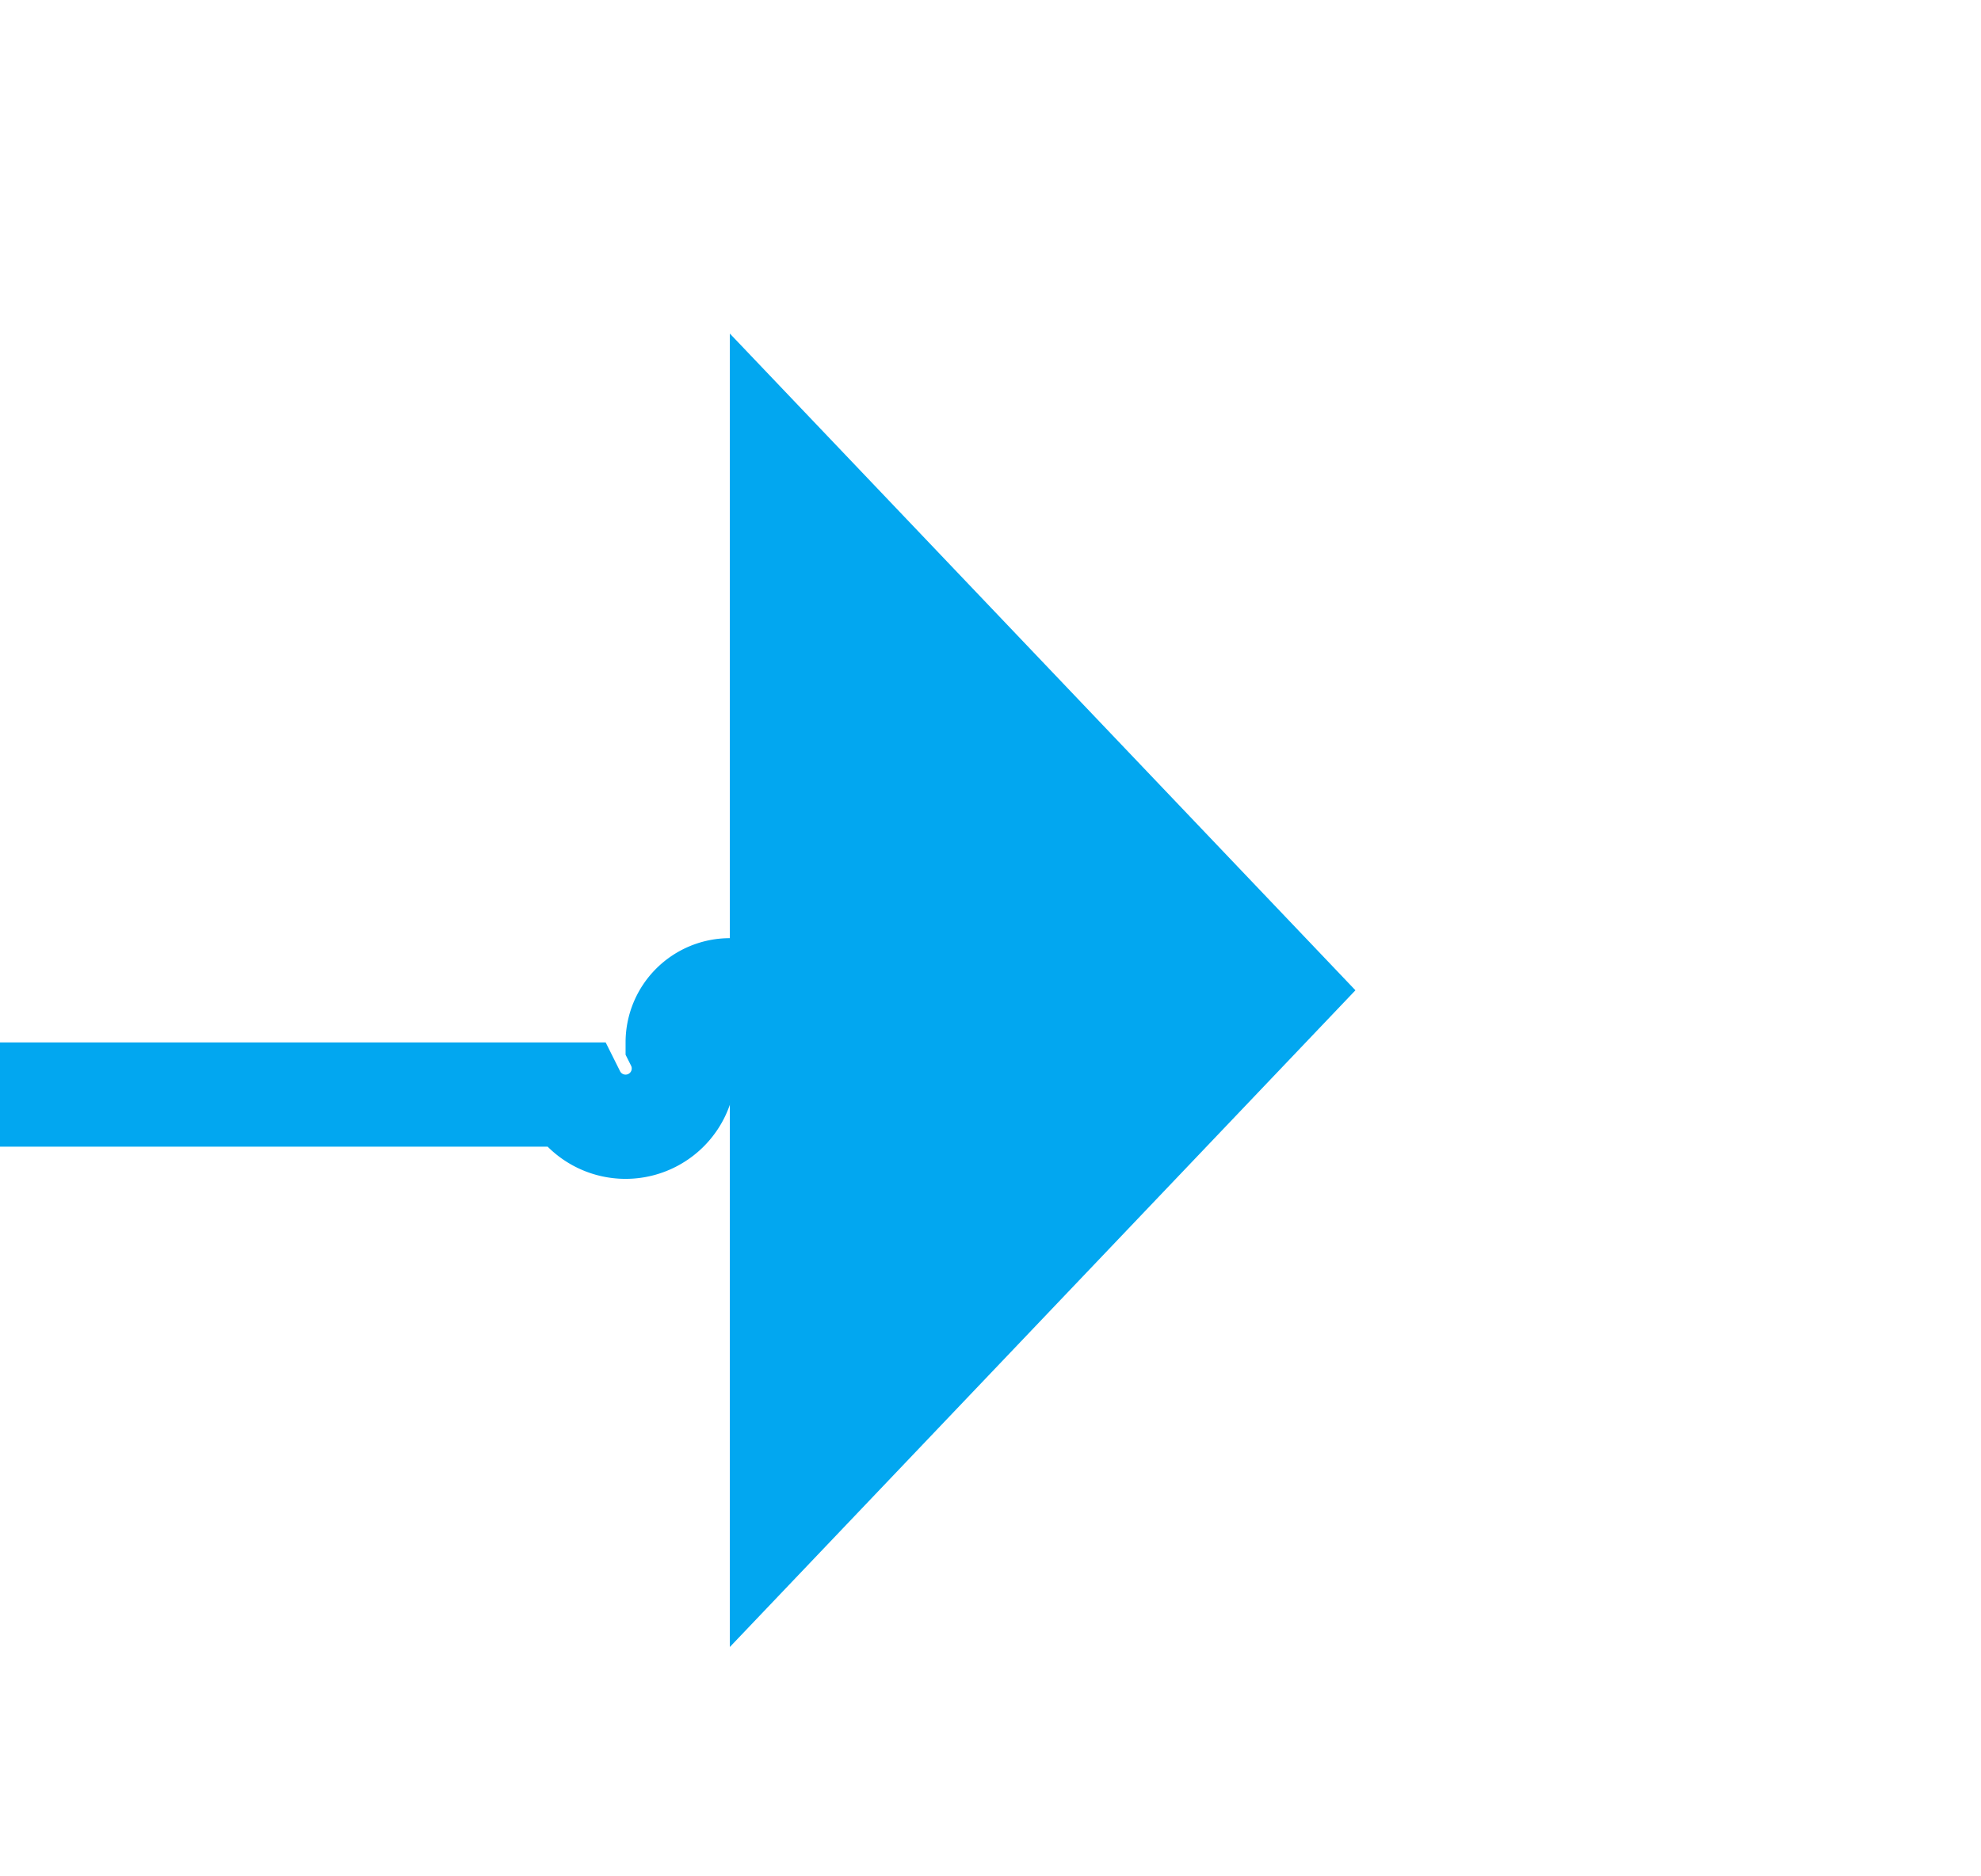 ﻿<?xml version="1.0" encoding="utf-8"?>
<svg version="1.1" xmlns:xlink="http://www.w3.org/1999/xlink" width="19px" height="18px" preserveAspectRatio="xMinYMid meet" viewBox="1411 256  19 16" xmlns="http://www.w3.org/2000/svg">
  <path d="M 1410 265.5  L 1416.5 265.5  A 0.5 0.5 0 0 0 1417.5 265 A 0.5 0.5 0 0 1 1418 264.5 L 1419 264.5  " stroke-width="1" stroke="#02a7f0" fill="none" />
  <path d="M 1418 270.8  L 1424 264.5  L 1418 258.2  L 1418 270.8  Z " fill-rule="nonzero" fill="#02a7f0" stroke="none" />
</svg>